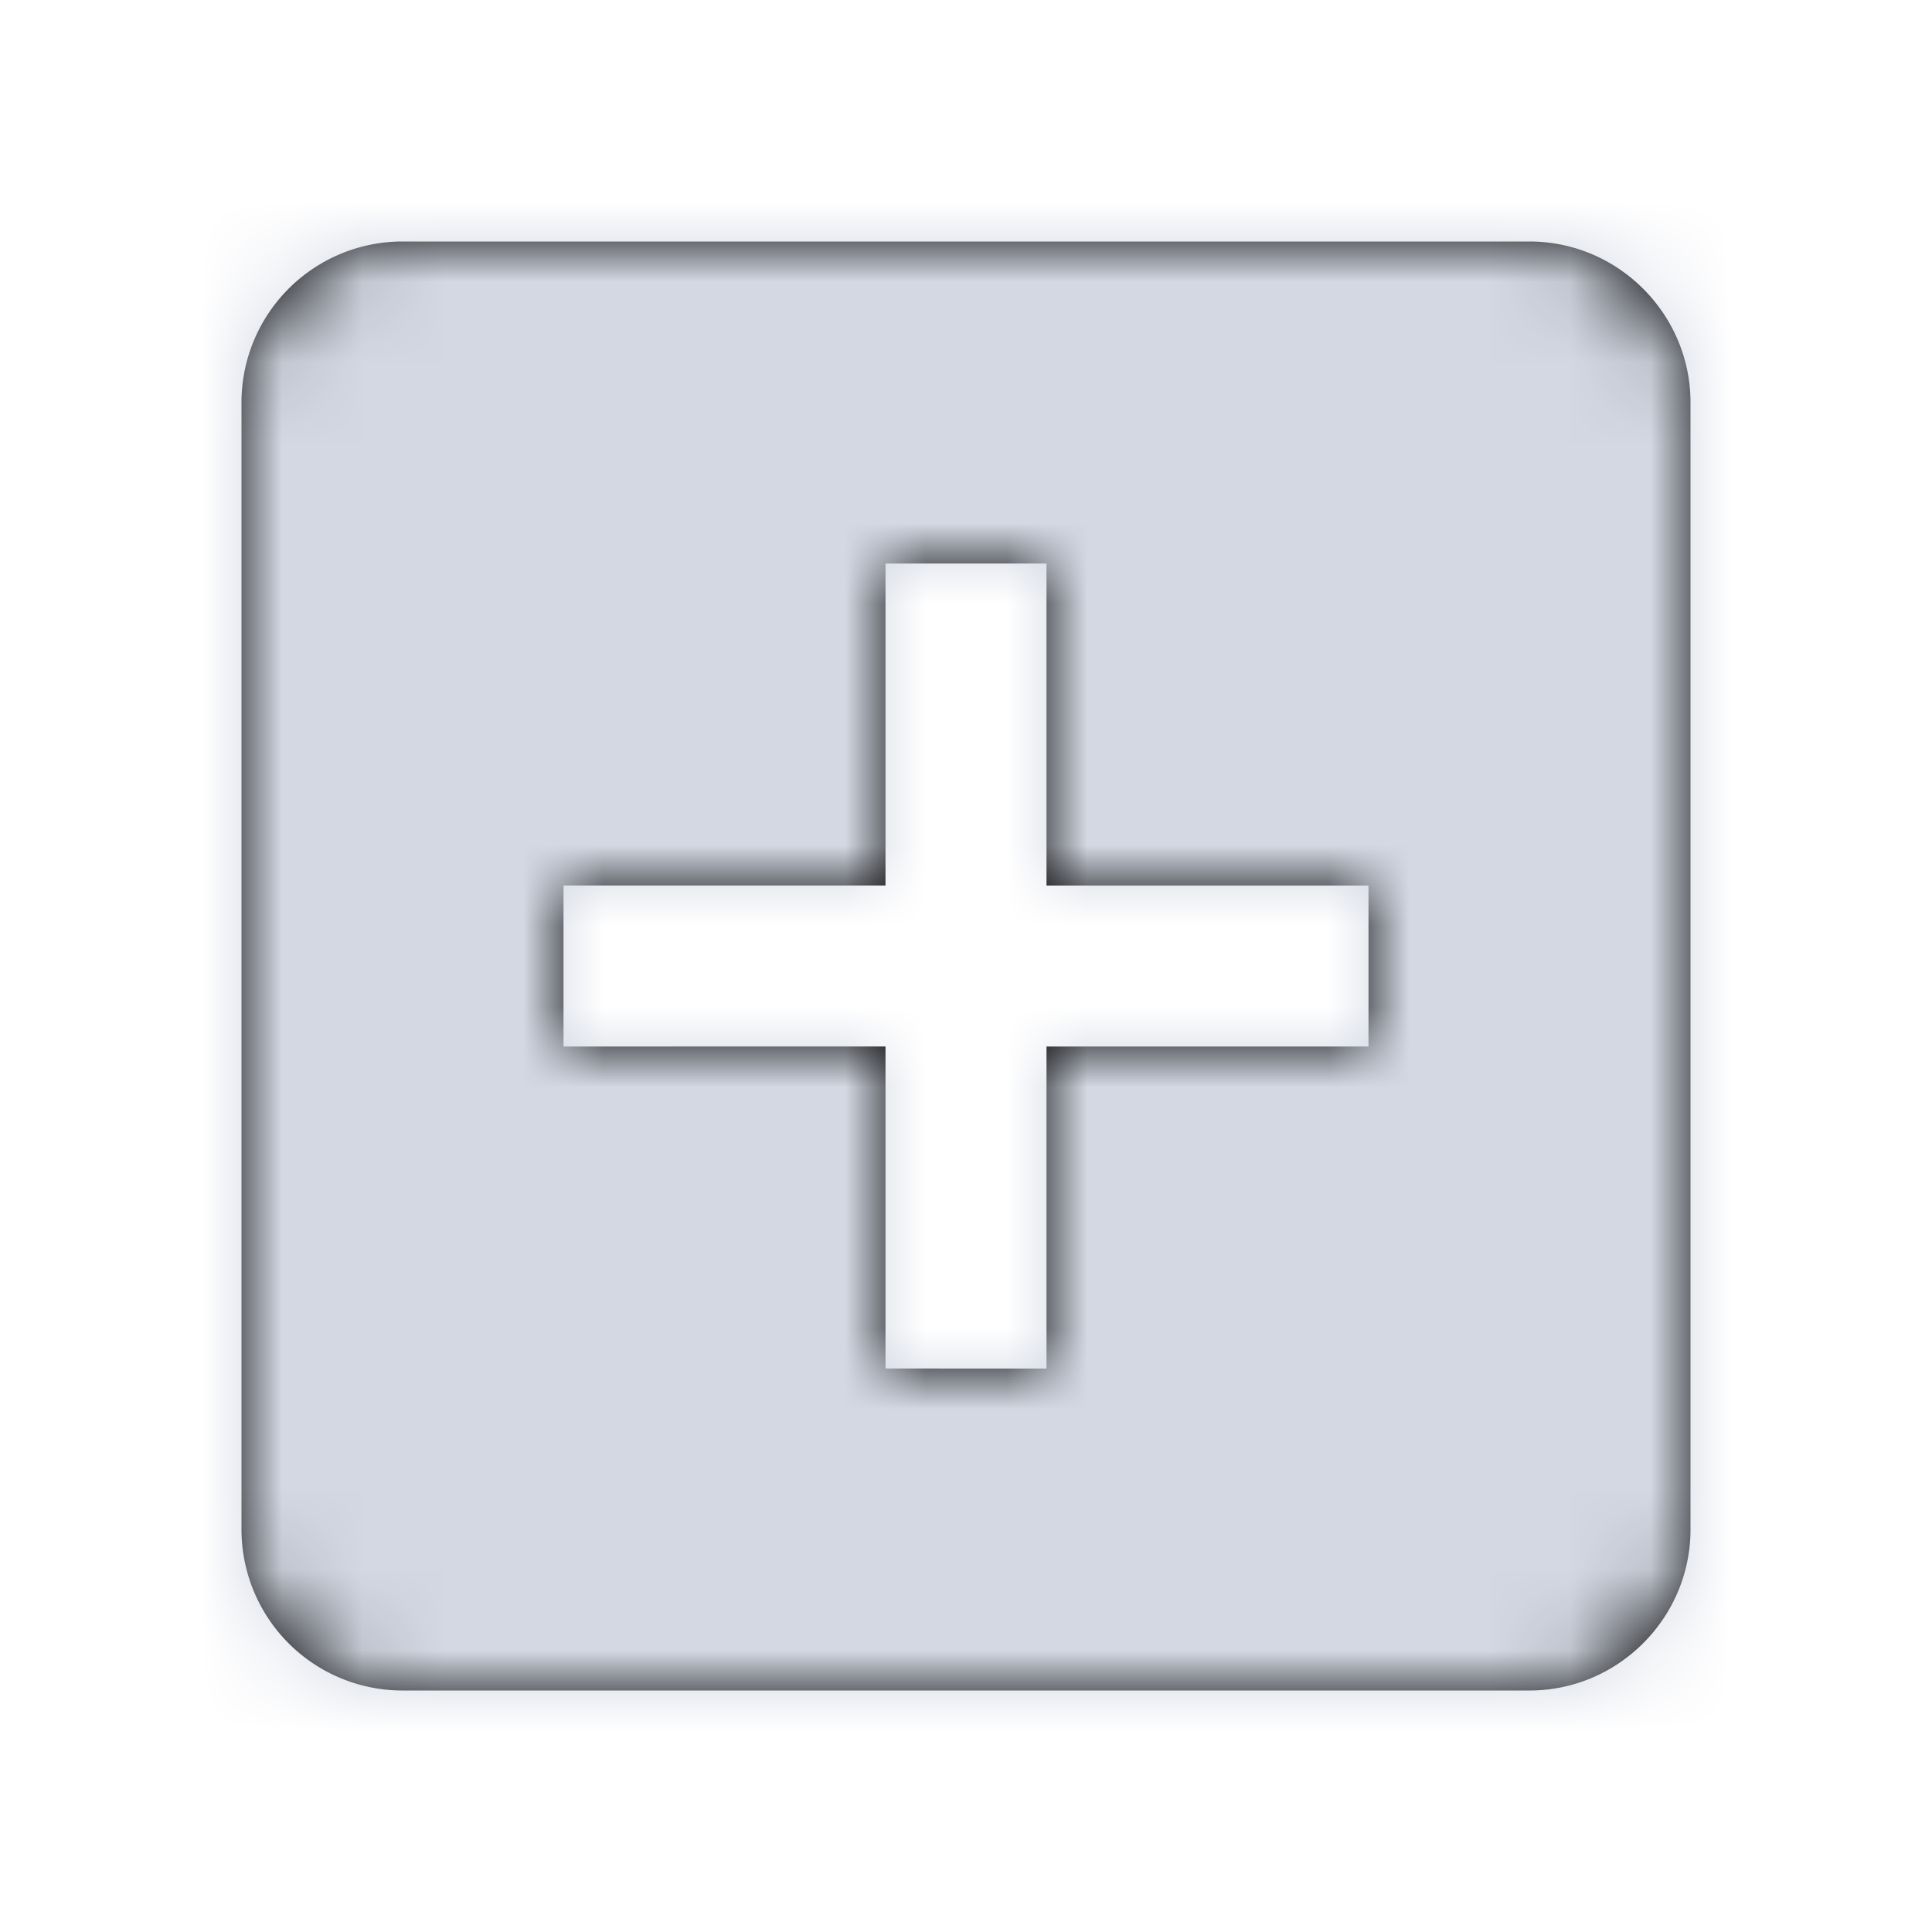 <svg xmlns="http://www.w3.org/2000/svg" xmlns:xlink="http://www.w3.org/1999/xlink" width="24" height="24" viewBox="0 0 24 24">
    <defs>
        <path id="a" d="M16 0H2a2 2 0 0 0-2 2v14a2 2 0 0 0 2 2h14c1.1 0 2-.9 2-2V2c0-1.1-.9-2-2-2zm-2 10h-4v4H8v-4H4V8h4V4h2v4h4v2z"/>
    </defs>
    <g fill="none" fill-rule="evenodd" transform="translate(3 3)">
        <mask id="b" fill="#fff">
            <use xlink:href="#a"/>
        </mask>
        <use fill="#000" fill-rule="nonzero" xlink:href="#a"/>
        <g fill="#D3D8E3" mask="url(#b)">
            <path d="M-3-3h24v24H-3z"/>
        </g>
    </g>
</svg>
